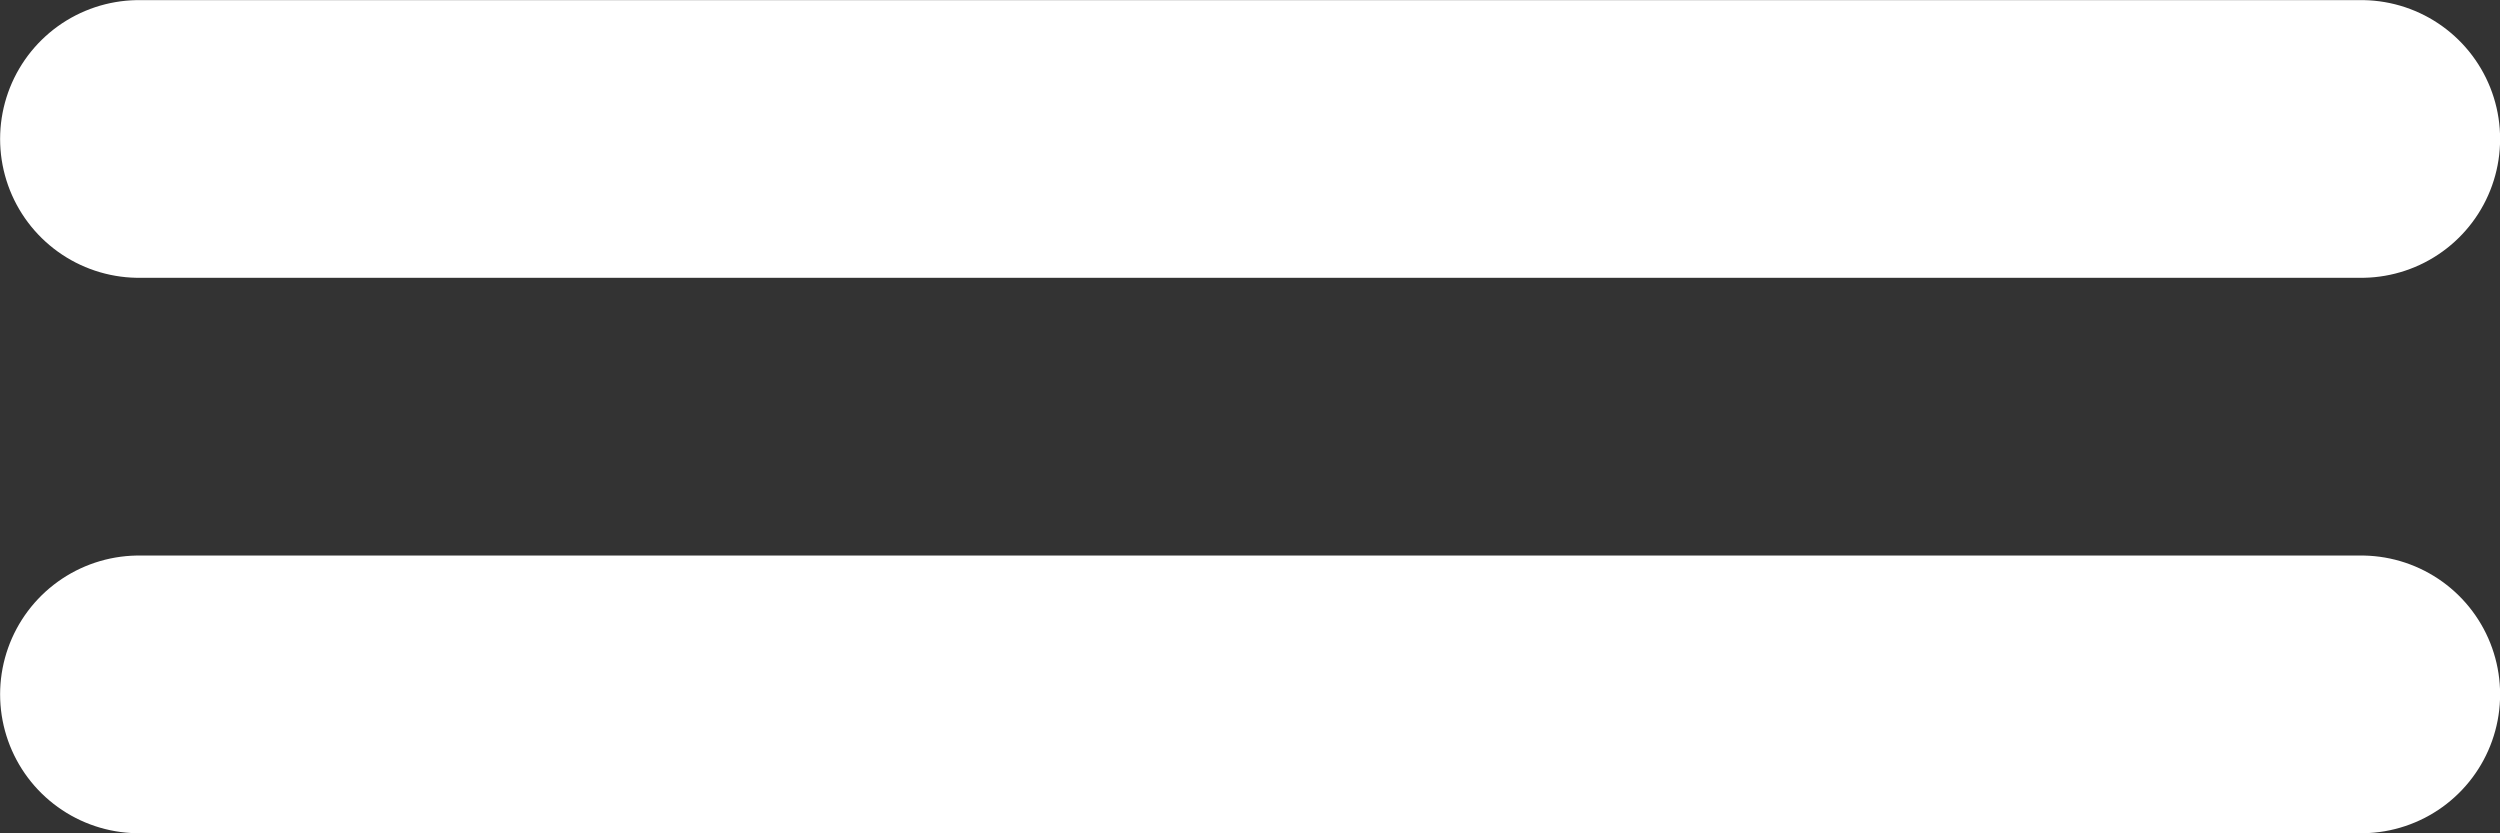 <svg width="12" height="4" viewBox="0 0 12 4" fill="none" xmlns="http://www.w3.org/2000/svg">
<rect x="0" y="0" width="12" height="4" fill="#333333" stroke="none"/>
<path d="M0.667 0.667H11.334M0.667 3.333H11.334" stroke="white" stroke-width="1.333" stroke-linecap="round" stroke-linejoin="round"/>
</svg>
